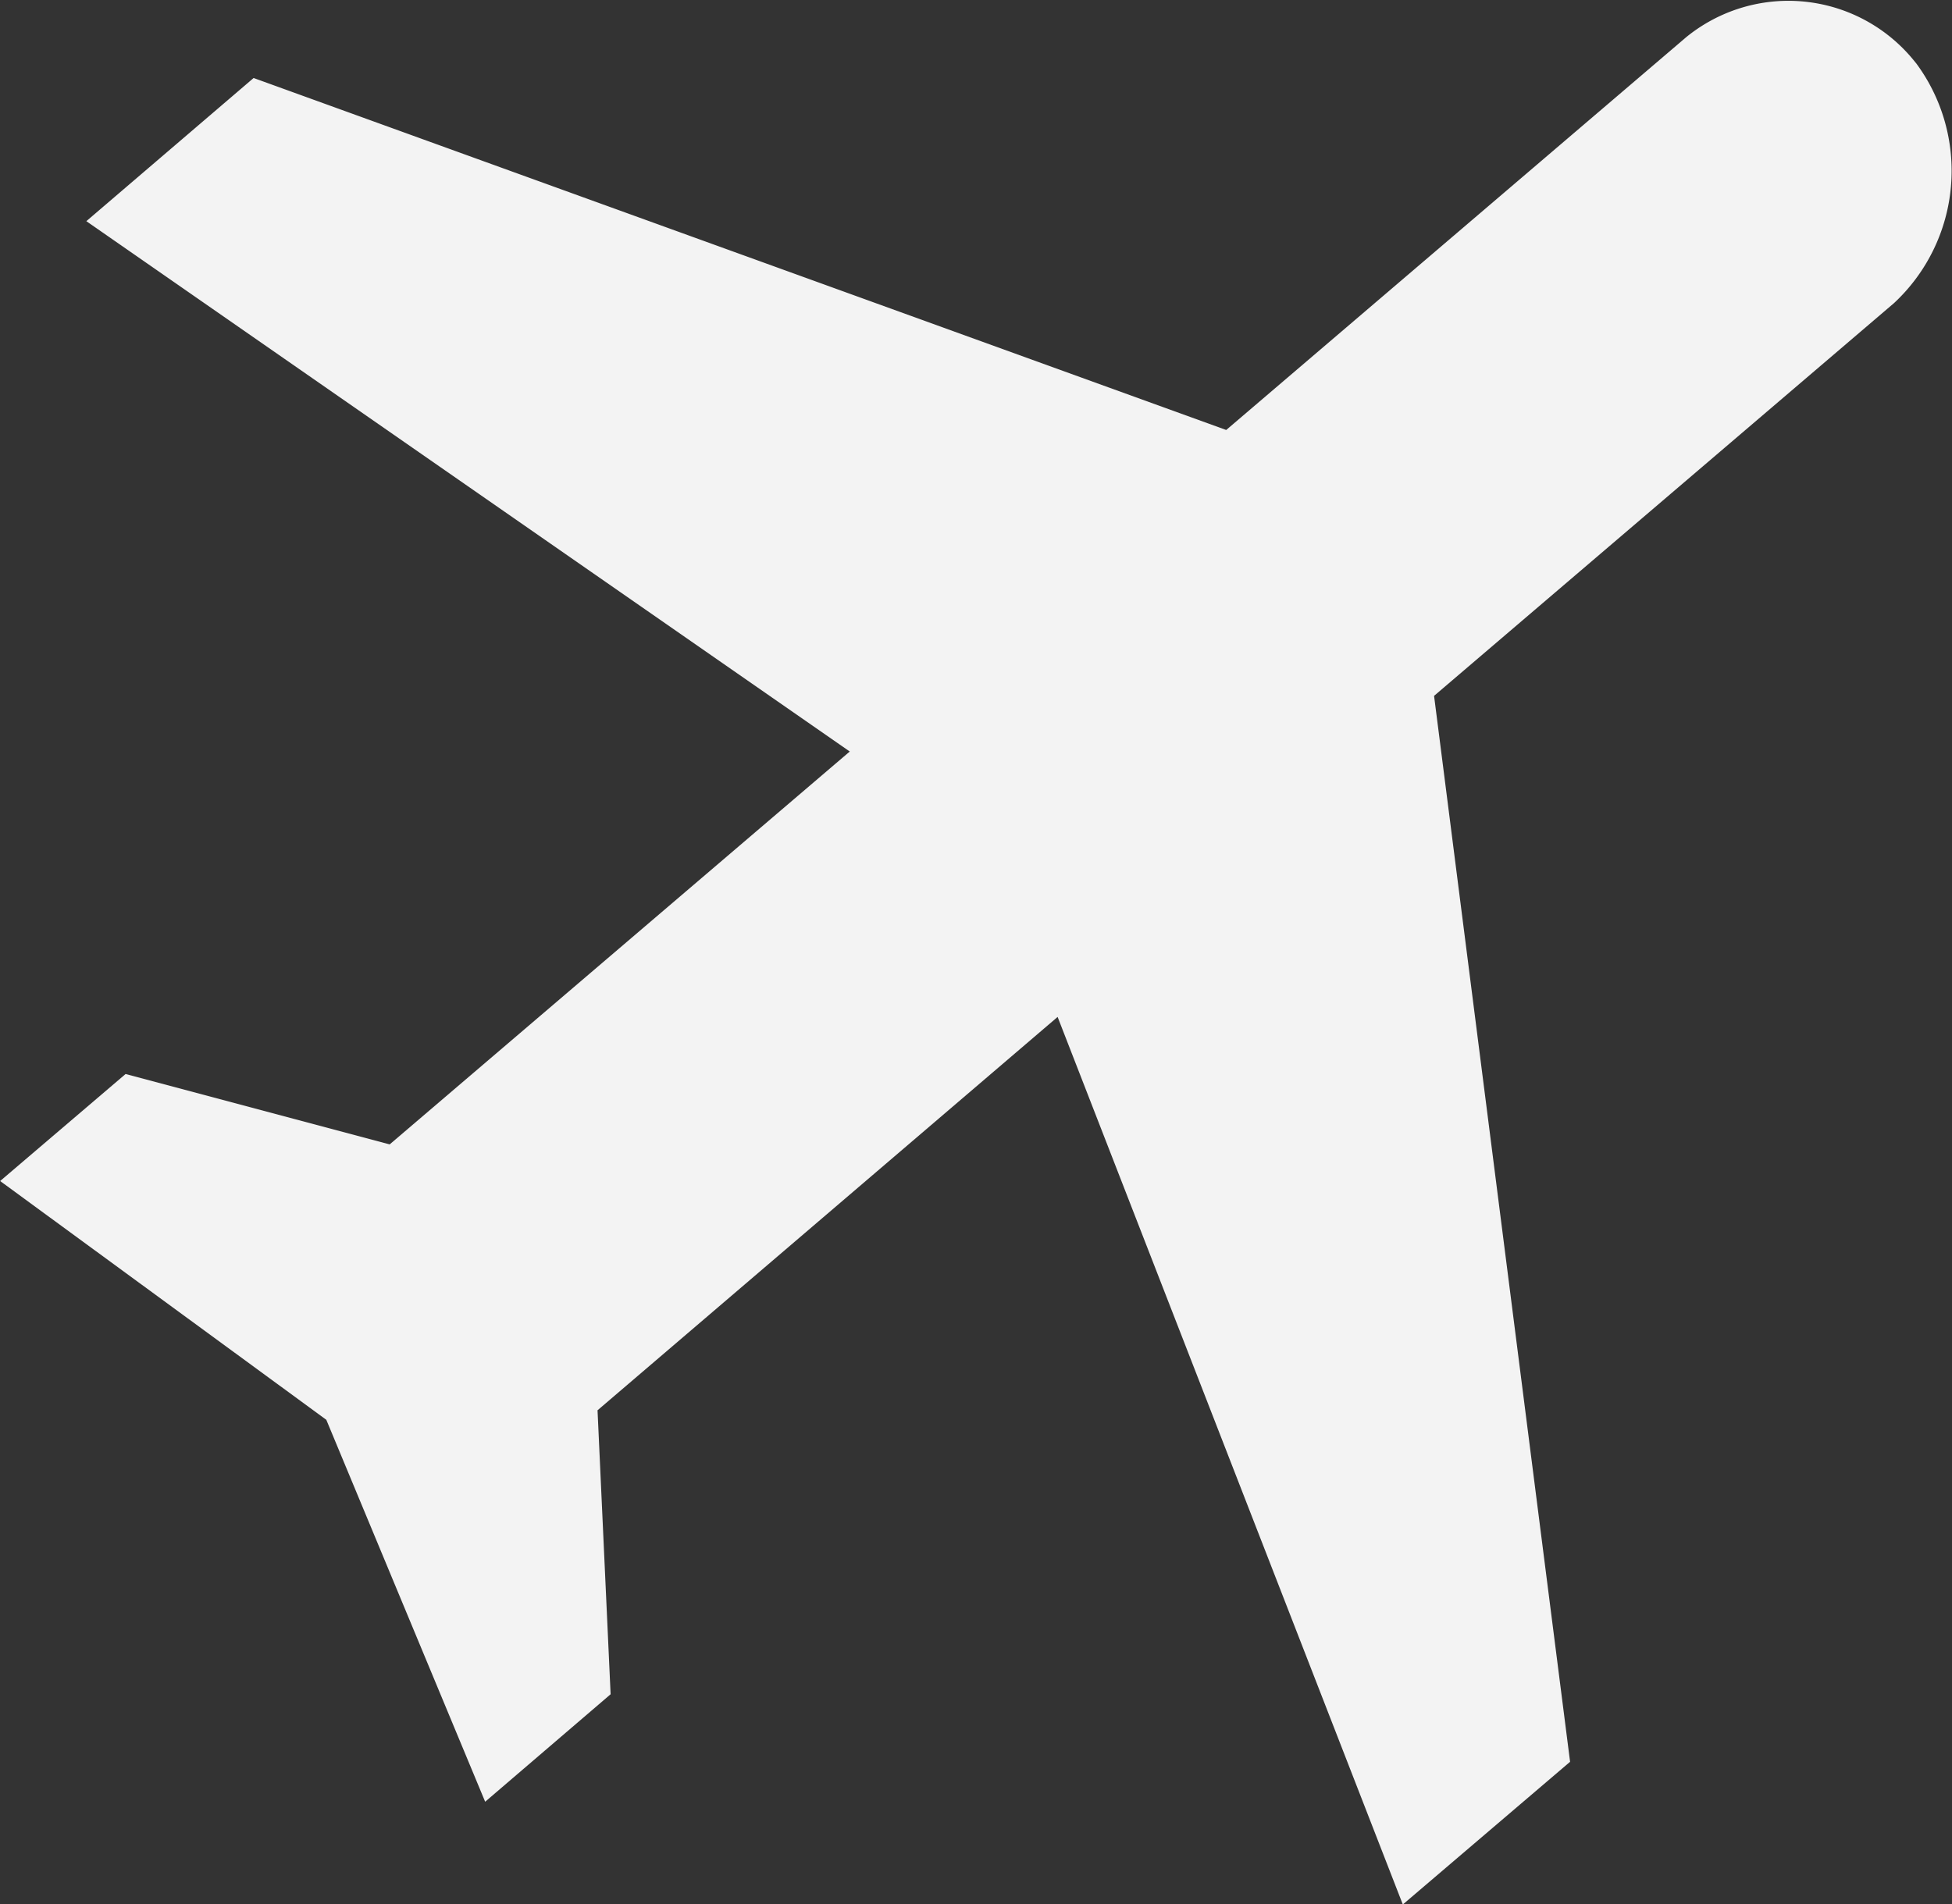 <svg xmlns="http://www.w3.org/2000/svg" width="41.031" height="40.03" viewBox="0 0 41.031 40.03">
  <rect x="0" y="0" width="41.031" height="40.03" fill="#333333" stroke="none"/>
<defs>
    <style>
      .cls-1 {
        fill: #f3f3f3;
        fill-rule: evenodd;
      }
    </style>
  </defs>
  <path id="Forma_1" data-name="Forma 1" class="cls-1" d="M808.037,5556.38m14.2-8.09a3.4,3.4,0,0,0-4.822-.54l-9.671,8.26-20.444-7.4-3.516,3.01,16.047,11.15-9.671,8.26-5.551-1.48-2.637,2.25,6.856,5.02,3.339,8.03,2.637-2.26-0.275-5.97,9.671-8.27,7.256,18.66,3.516-3-2.859-22.41,9.671-8.26A3.8,3.8,0,0,0,822.239,5548.29Z" transform="translate(-781.969 -5546.97)"/>
</svg>
